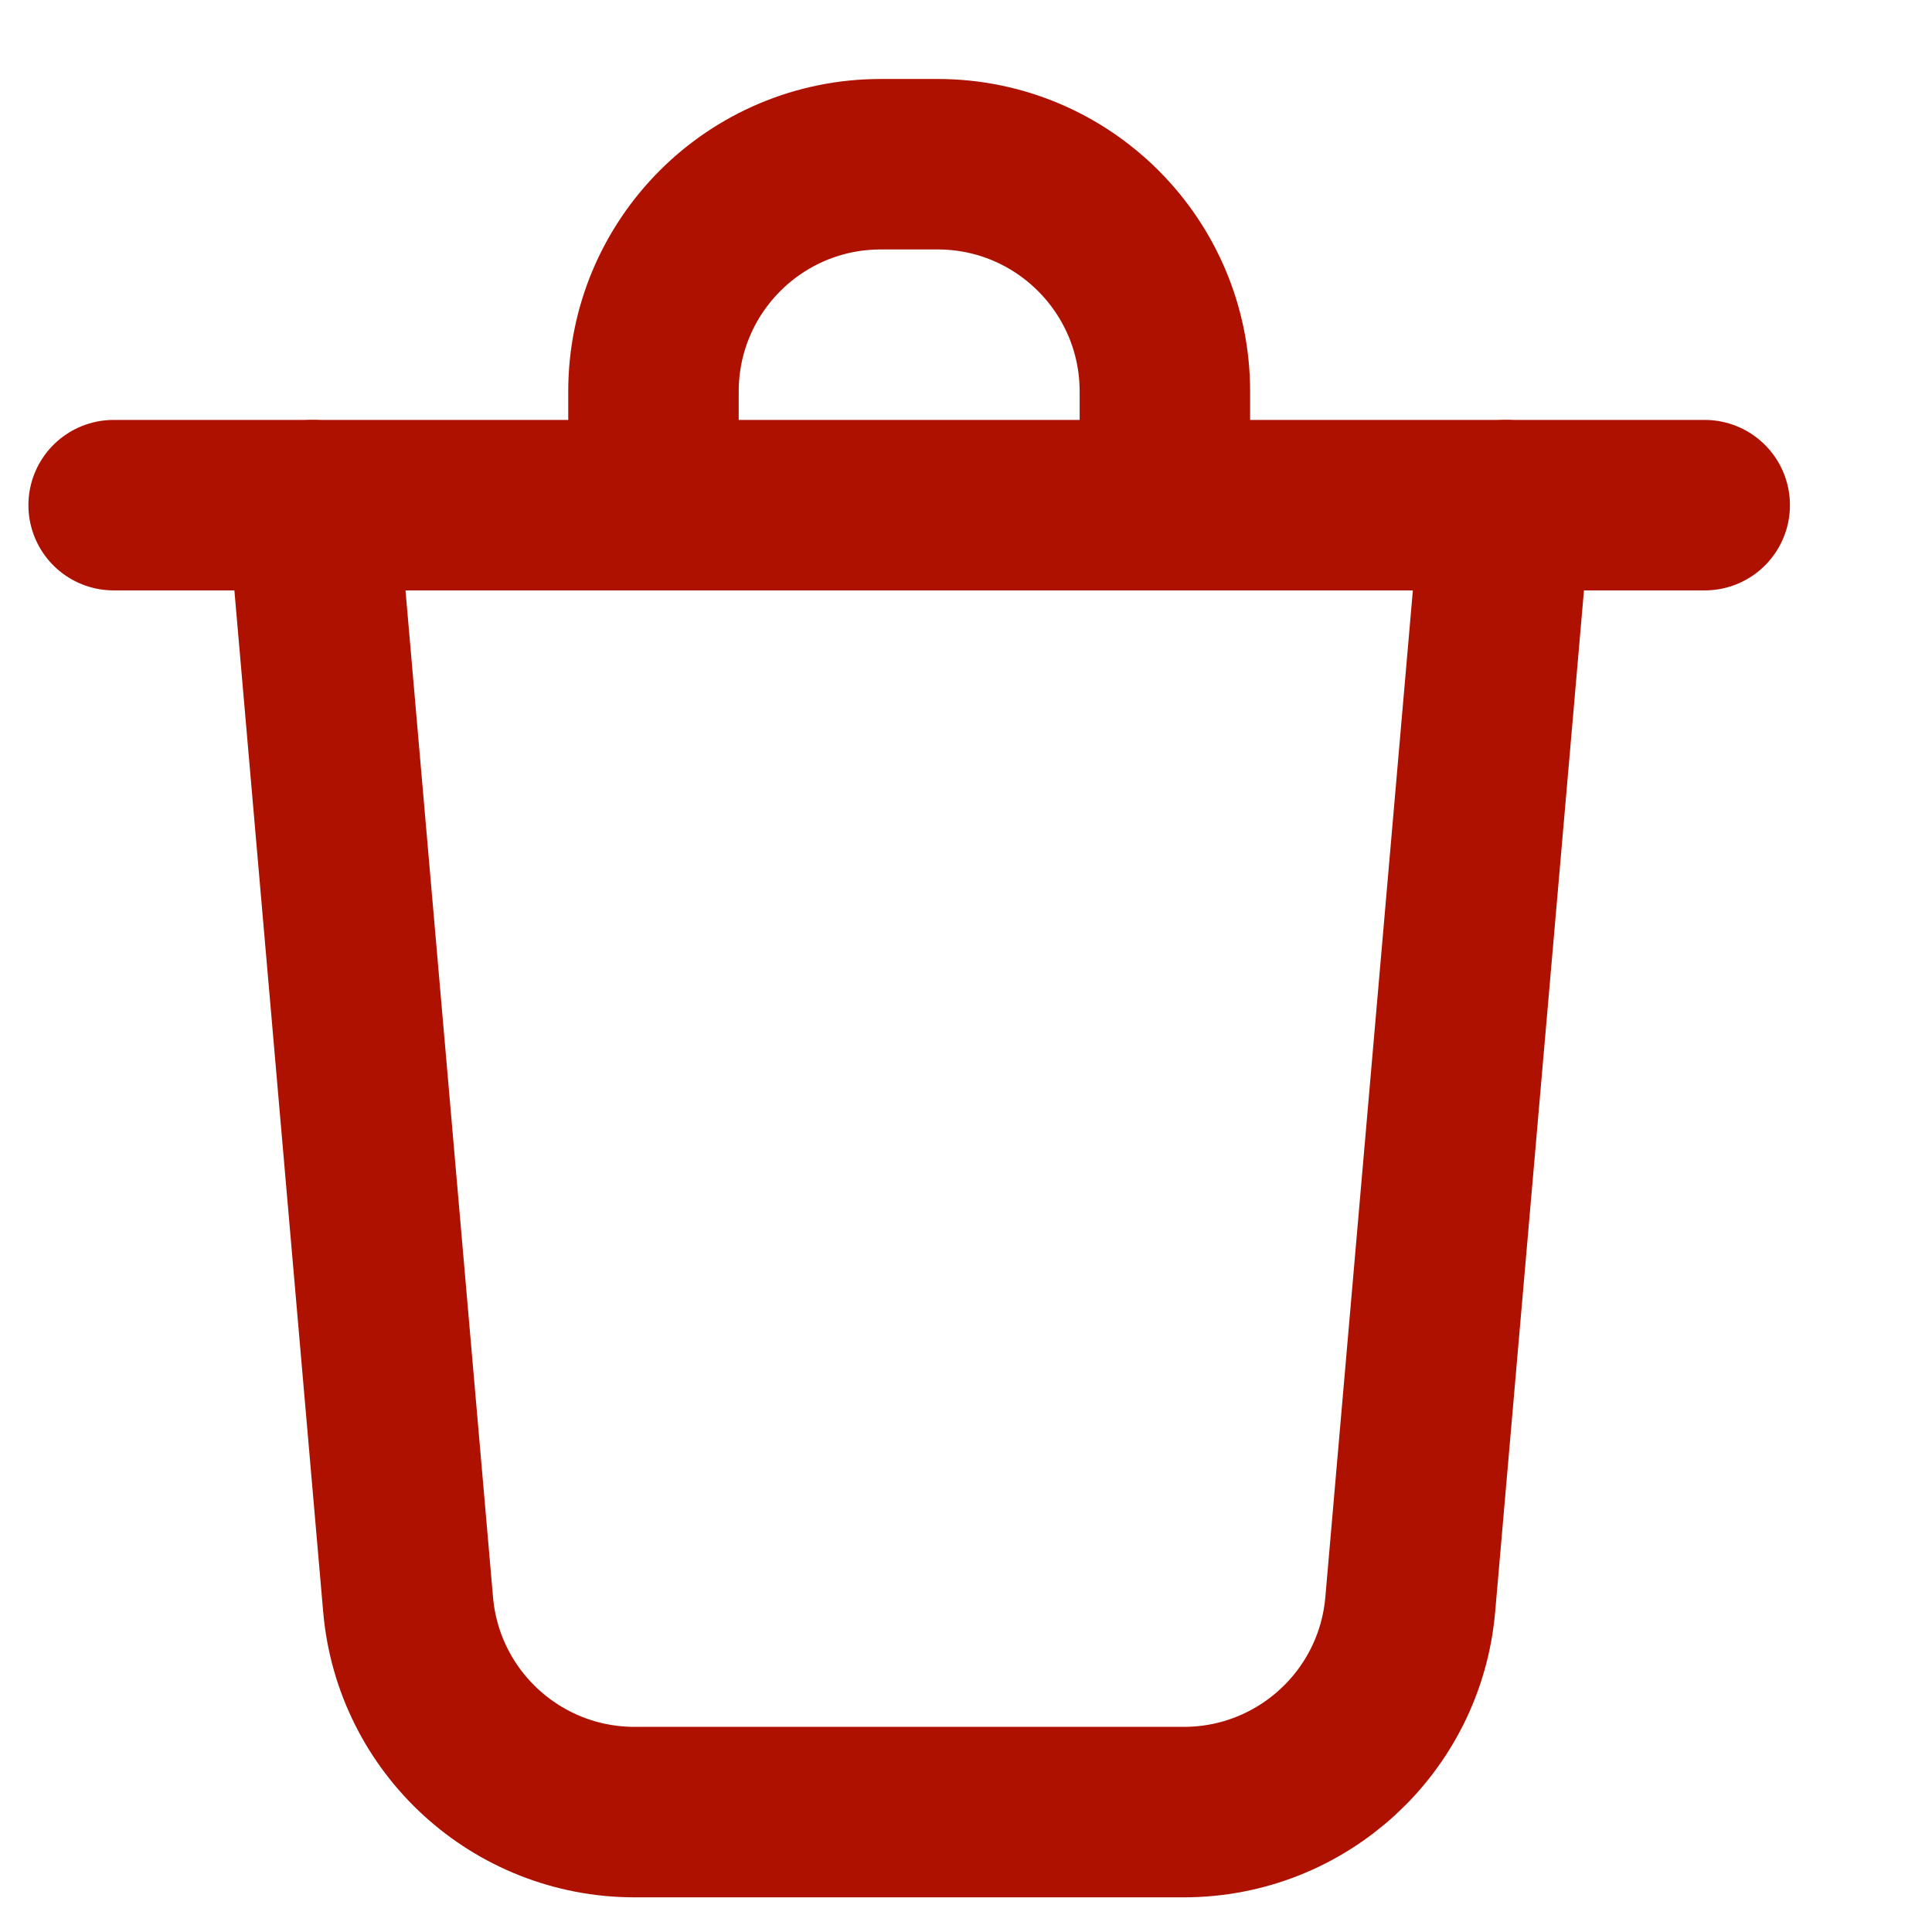 <svg width="17" height="17" viewBox="0 0 17 17" fill="none" xmlns="http://www.w3.org/2000/svg">
<g clip-path="url(#clip0_76441_13884)">
<path d="M2.75 4.445L3.591 14.119C3.681 15.152 4.546 15.945 5.584 15.945H10.416C11.454 15.945 12.319 15.152 12.409 14.119L13.25 4.445" stroke="#AE1100" stroke-width="1.5" stroke-linecap="round" stroke-linejoin="round"/>
<path d="M5.75 4.195V3.445C5.75 2.341 6.645 1.445 7.75 1.445H8.25C9.355 1.445 10.25 2.341 10.25 3.445V4.195" stroke="#AE1100" stroke-width="1.5" stroke-linecap="round" stroke-linejoin="round"/>
<path d="M1 4.445H15" stroke="#AE1100" stroke-width="1.5" stroke-linecap="round" stroke-linejoin="round"/>
</g>
<defs>
<clipPath id="clip0_76441_13884">
<rect width="17" height="16" fill="white" transform="translate(0 0.695)"/>
</clipPath>
</defs>
</svg>
